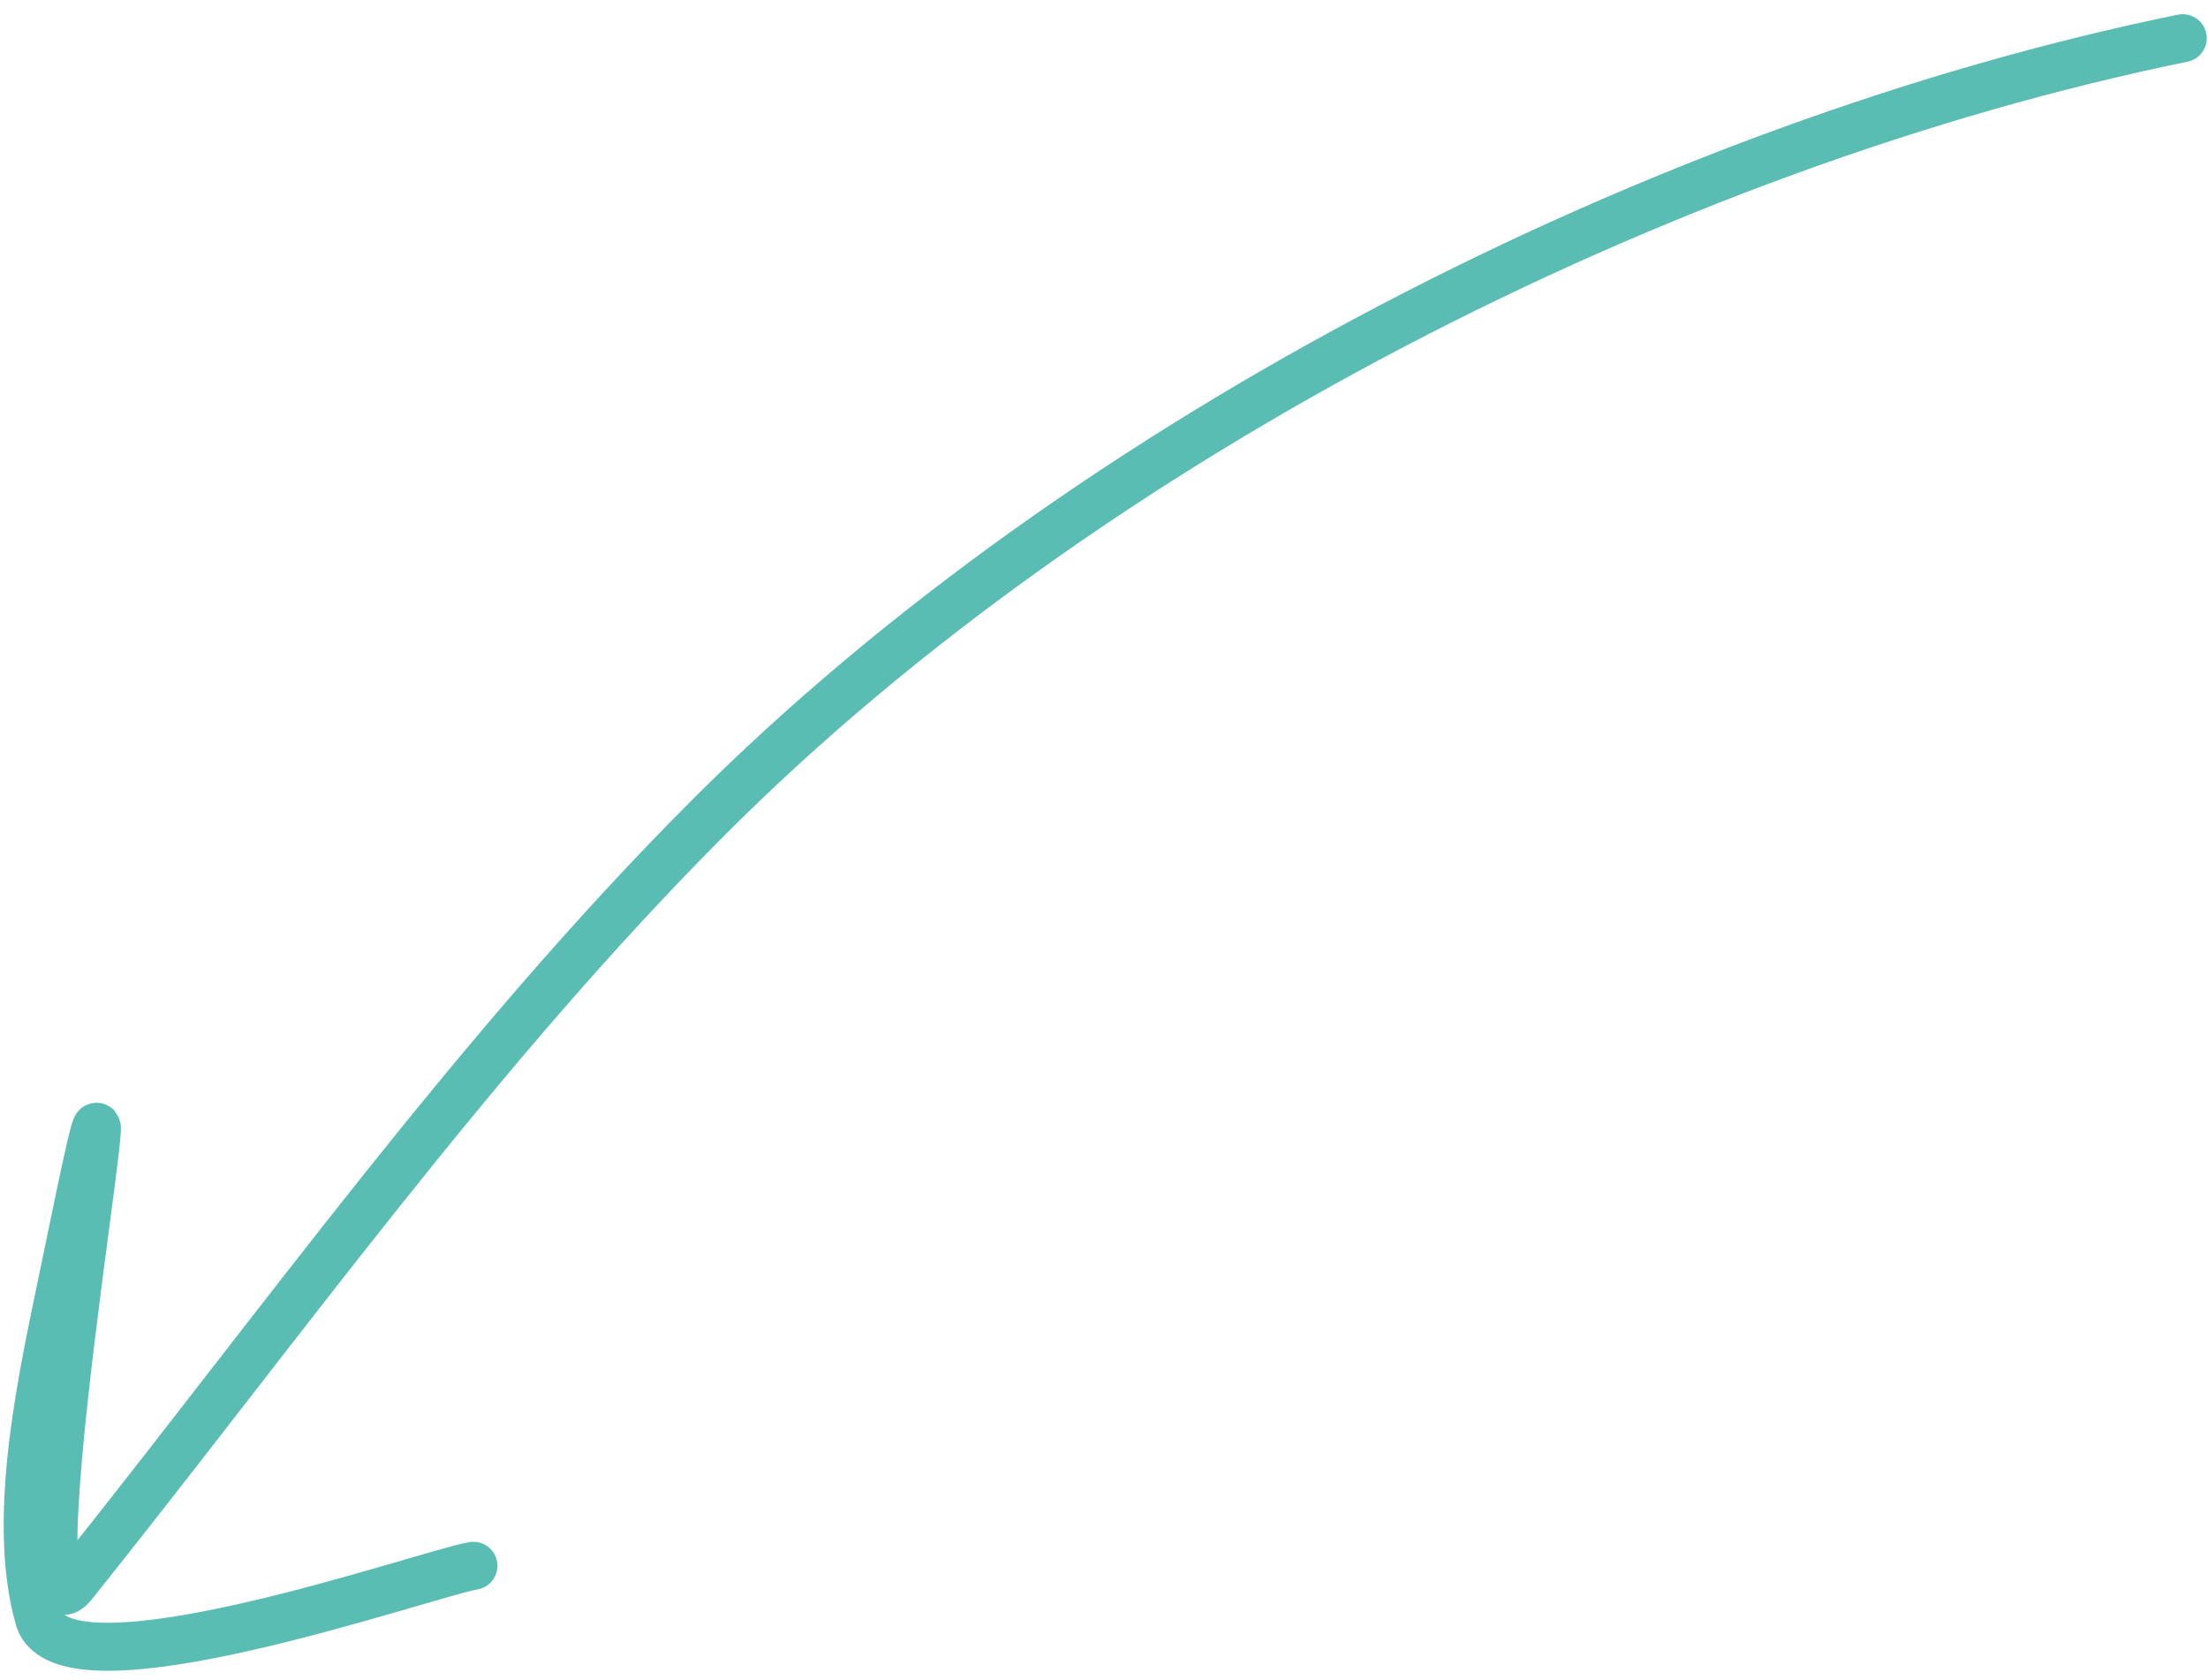 <svg width="138" height="105" viewBox="0 0 138 105" fill="none" xmlns="http://www.w3.org/2000/svg">
<path d="M136.421 2.386C103.891 9.04 67.902 27.465 44.363 51.004C29.727 65.639 17.463 82.893 4.585 98.991C-0.038 104.769 10.118 49.641 4.08 79.165C2.814 85.353 0.585 94.651 2.438 101.137C3.941 106.398 26.614 98.35 29.588 97.854" stroke="#5ABDB3" stroke-width="3" stroke-linecap="round" stroke-linejoin="round"/>
</svg>
